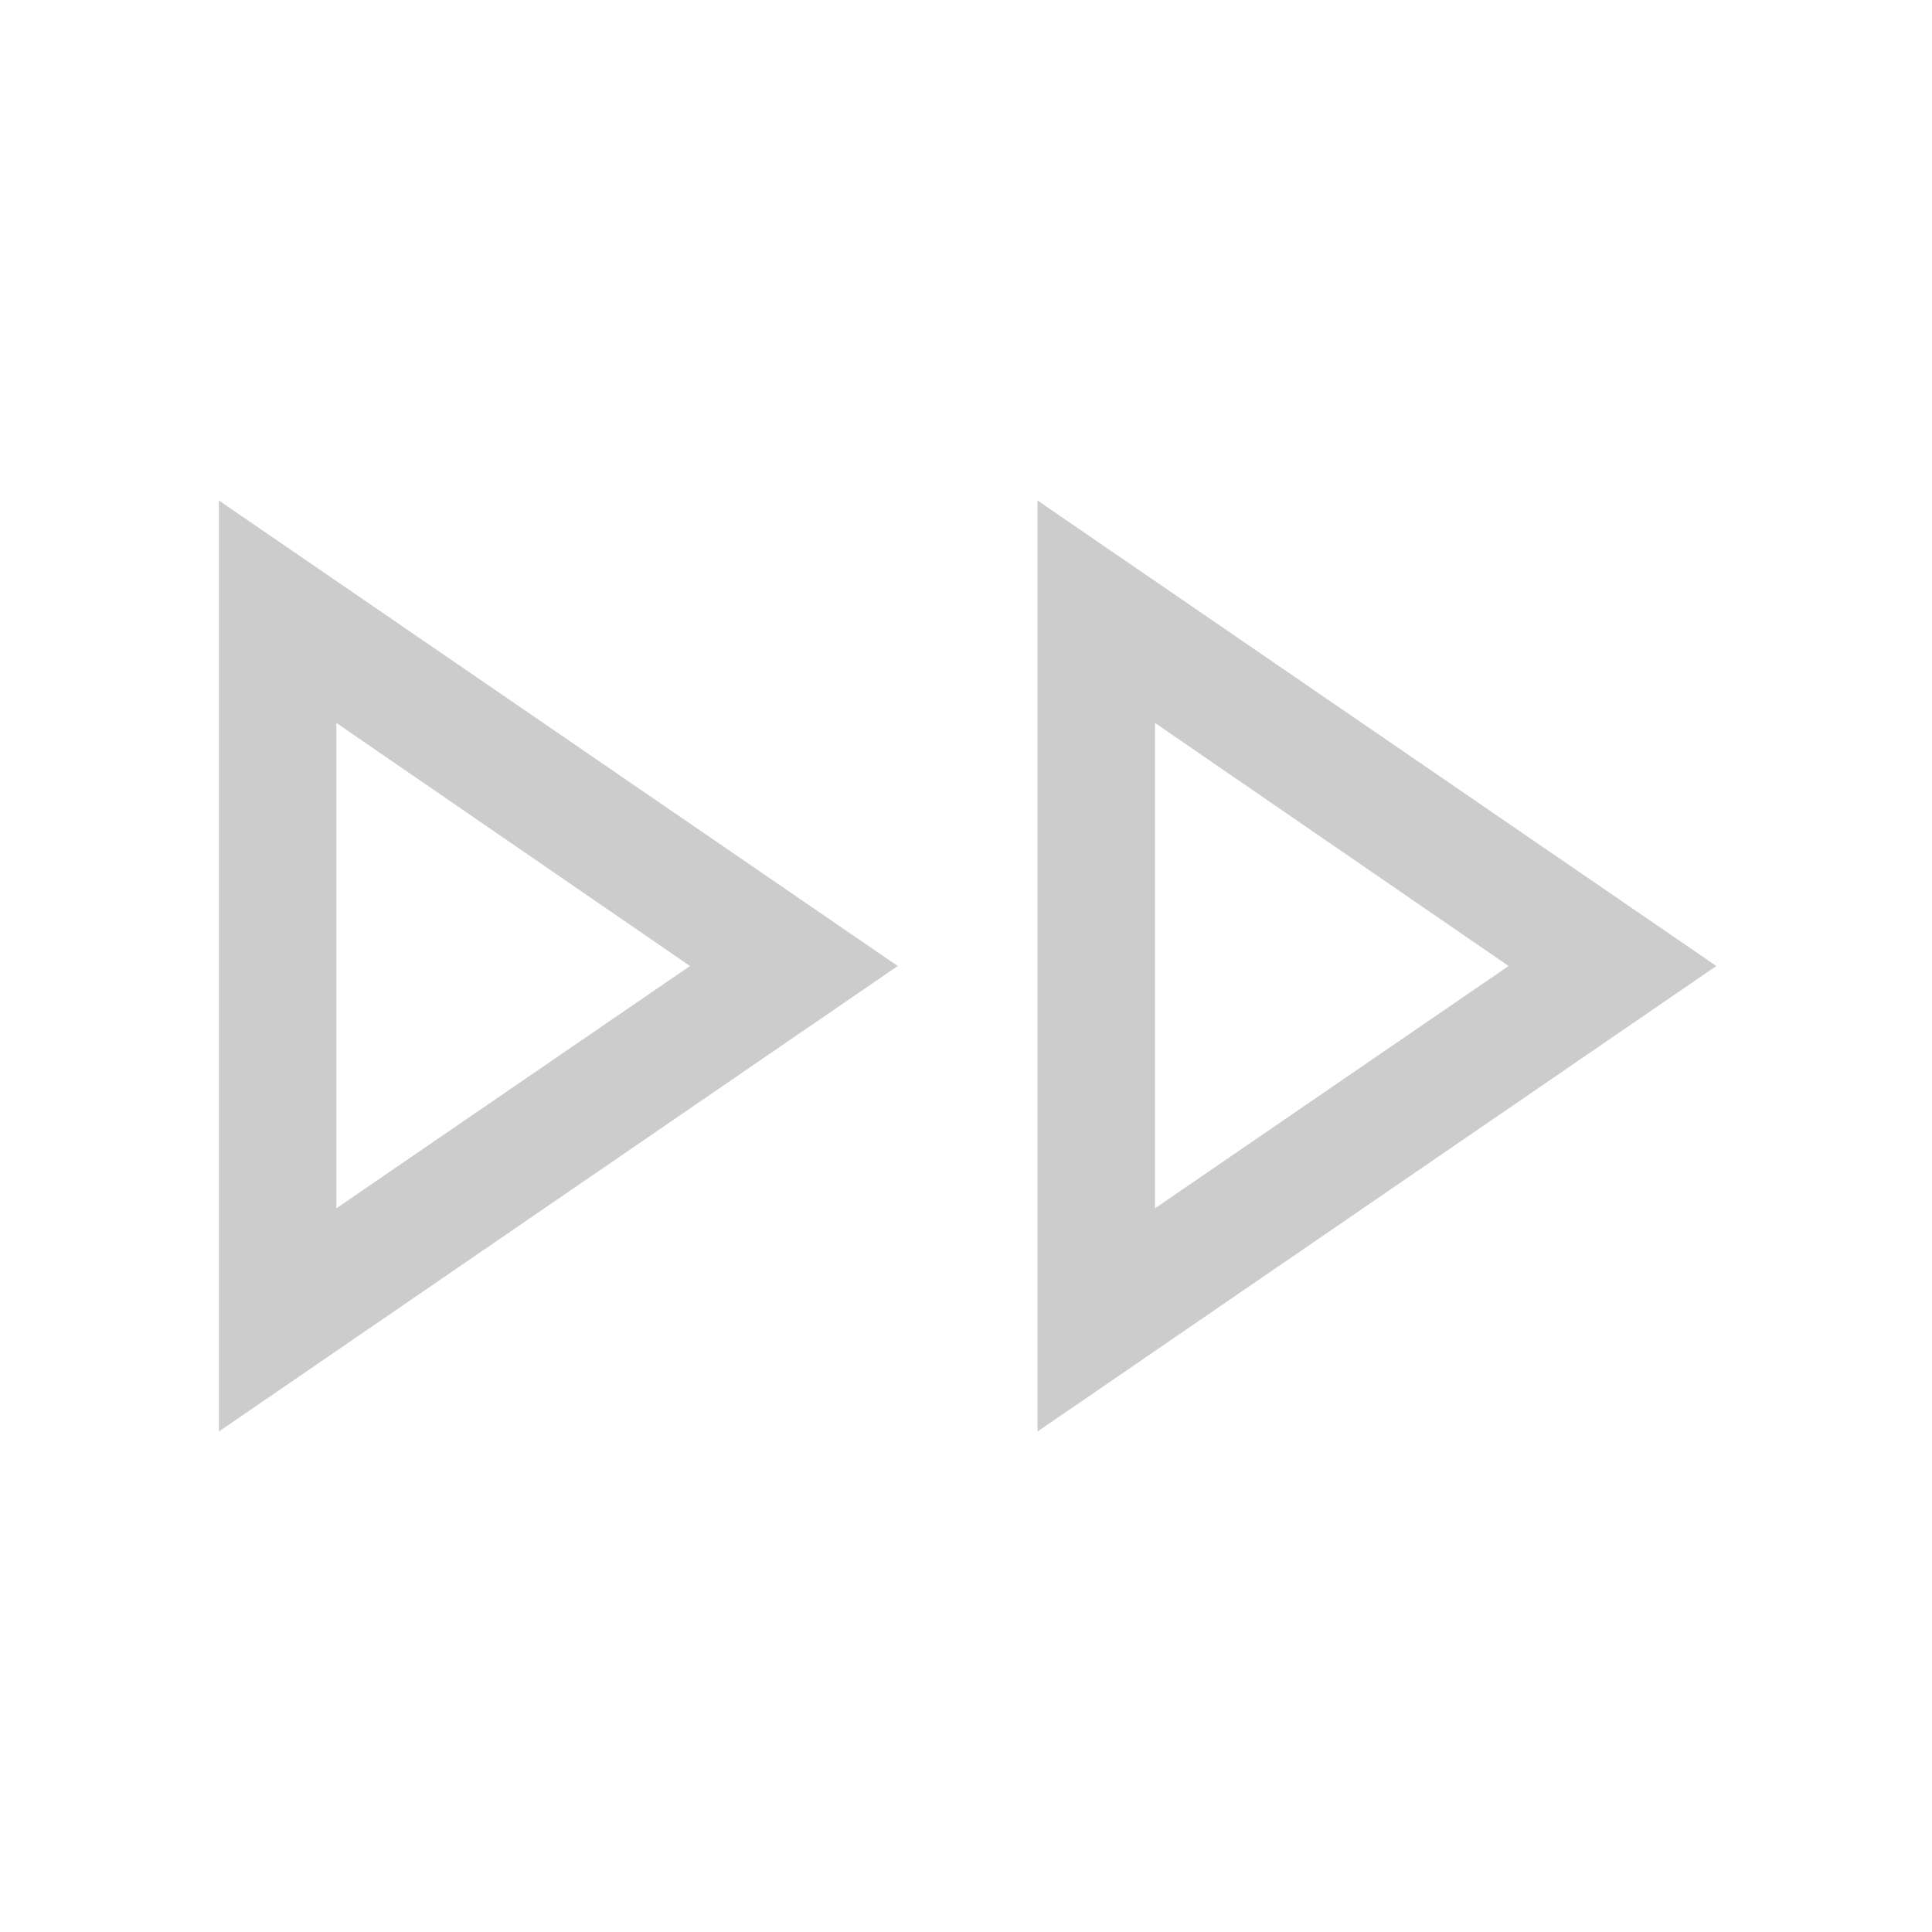 <svg xmlns="http://www.w3.org/2000/svg" height="48" viewBox="0 -960 960 960" width="48" fill="#cccccc"><path d="M108.771-248.694v-462.612L446.076-480 108.771-248.694Zm406.768 0v-462.612L852.844-480 515.539-248.694ZM167.155-480Zm406.767 0ZM167.155-359.615 342.848-480 167.155-600.769v241.154Zm406.767 0L749.615-480 573.922-600.769v241.154Z" fill="#cccccc" /></svg>
